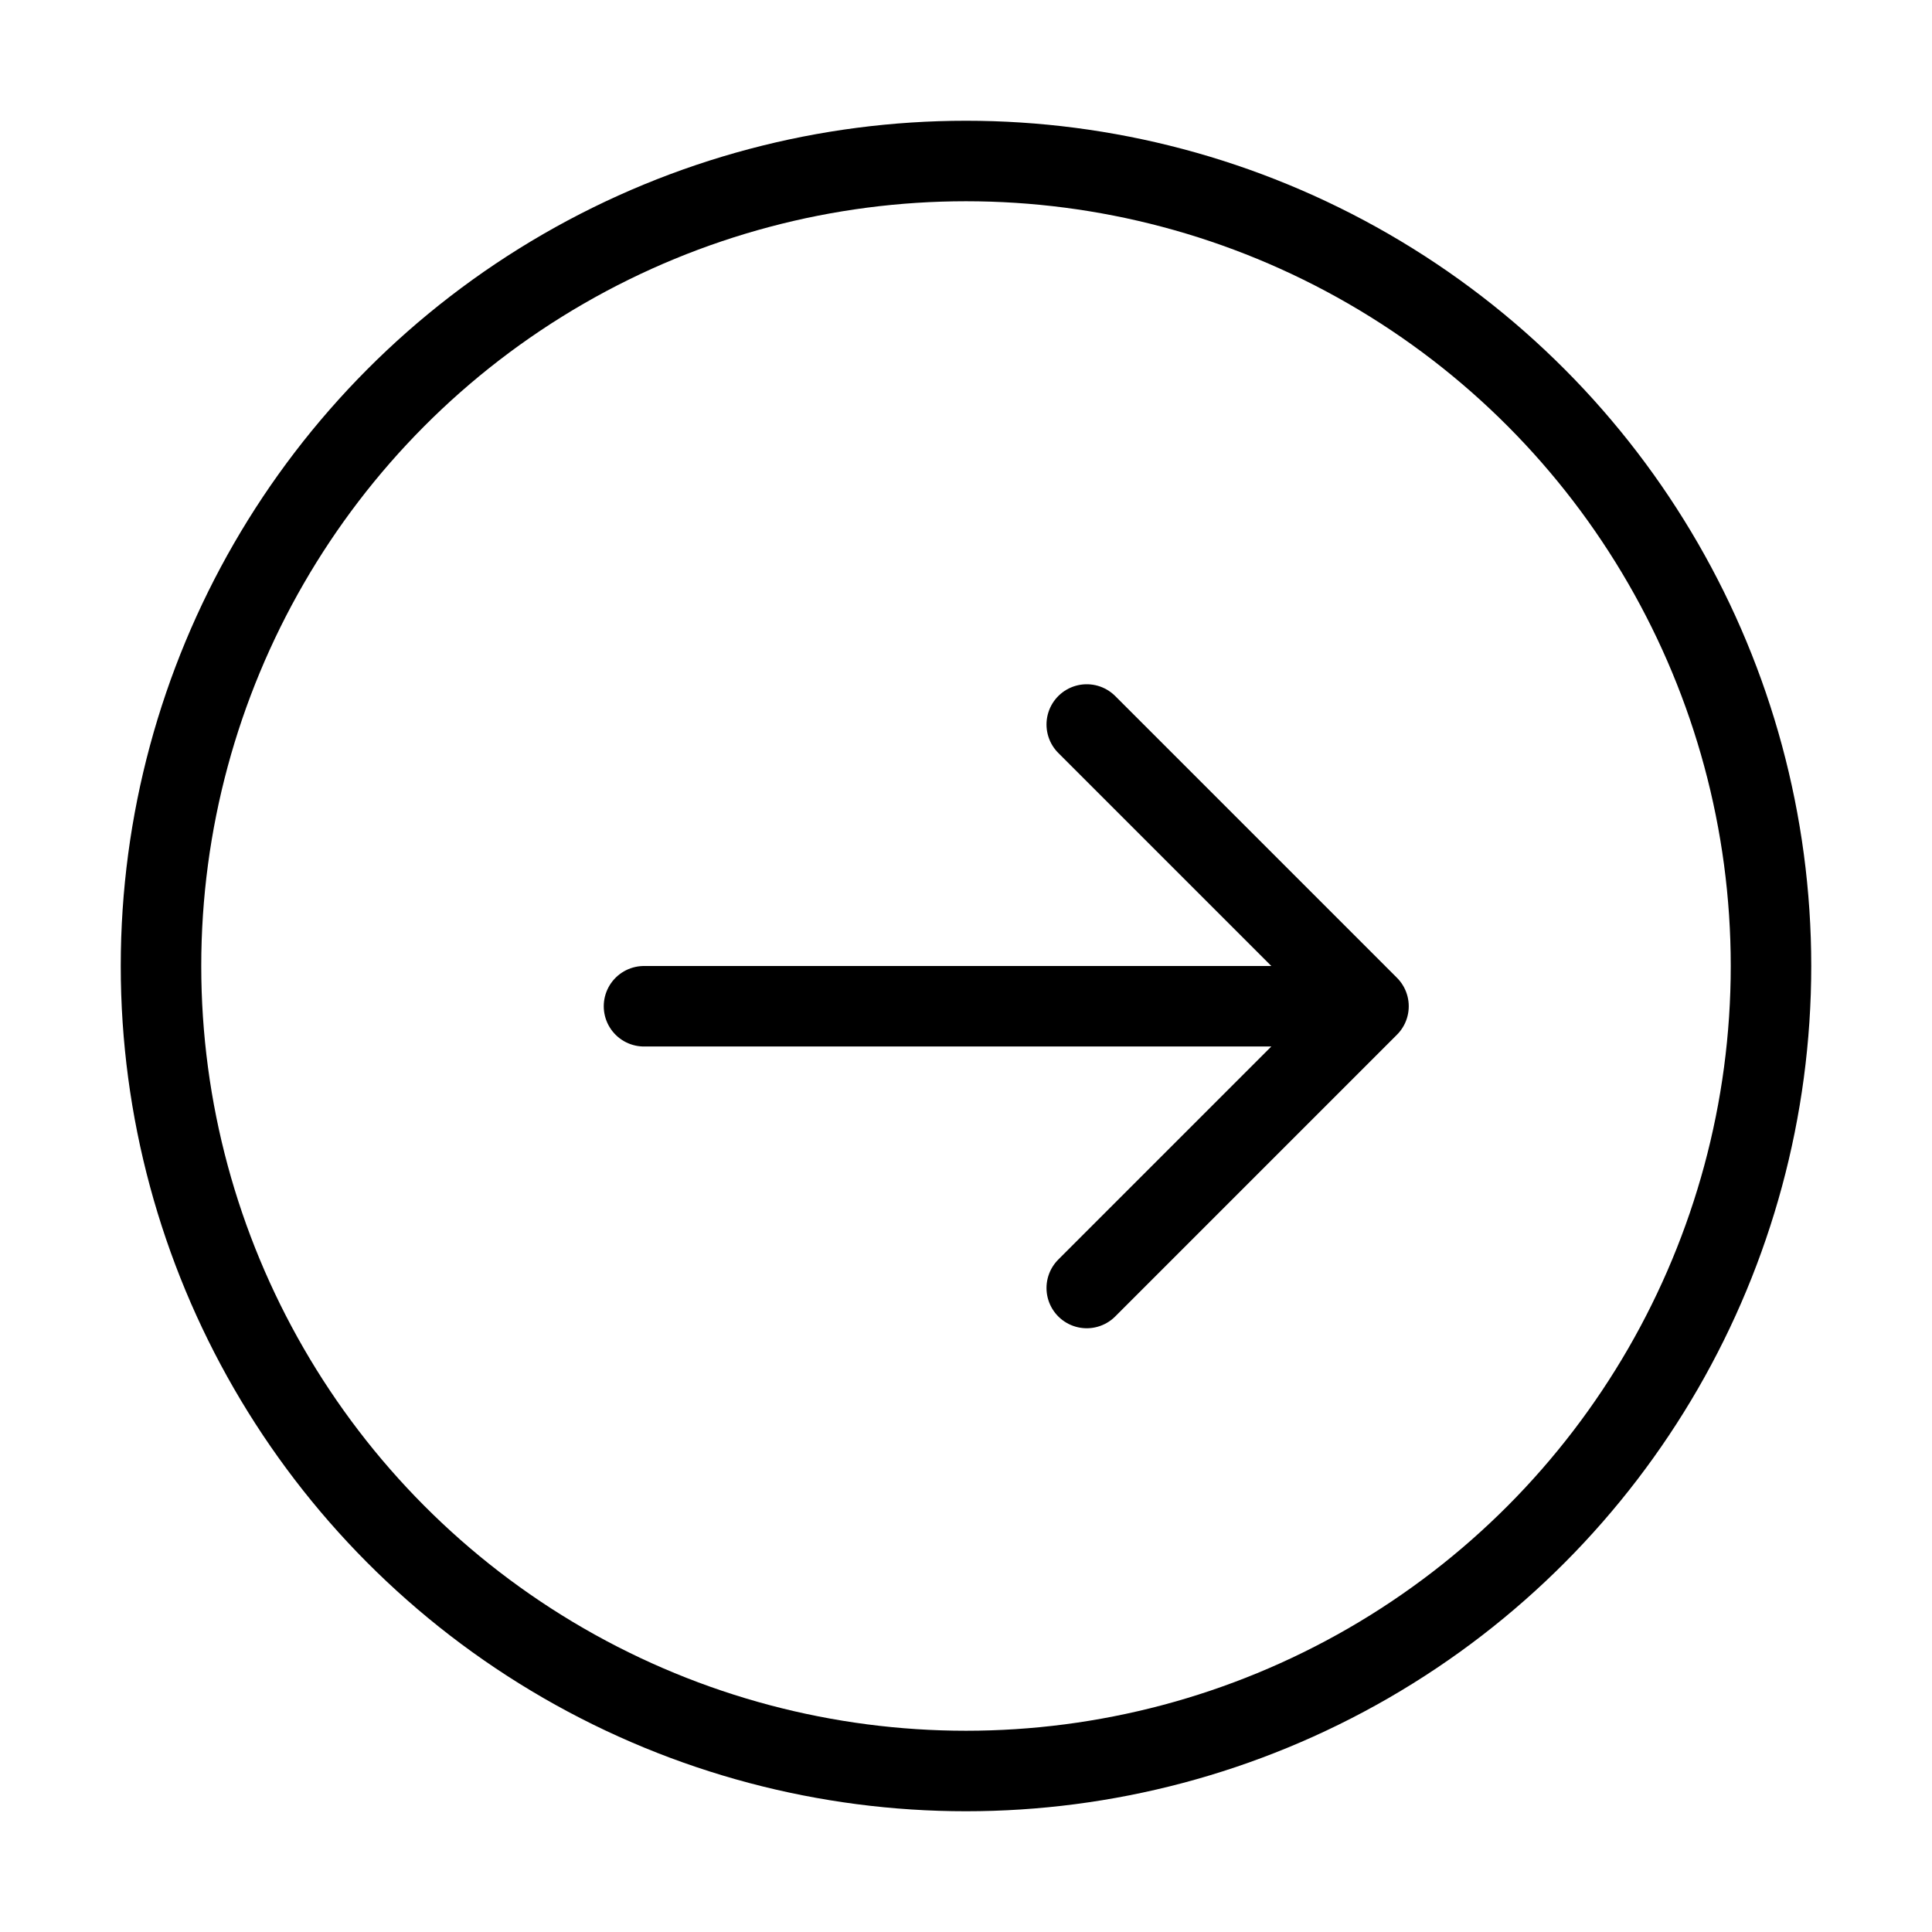 <svg width="24" height="24" viewBox="0 0 24 24" fill="none" xmlns="http://www.w3.org/2000/svg">
<circle cx="12" cy="12" r="10" stroke="black" stroke-linejoin="round"/>
<path d="M8 12.5H13H17M17 12.5L13.5 9M17 12.5L13.5 16" stroke="black" stroke-linecap="round" stroke-linejoin="round"/>
</svg>
